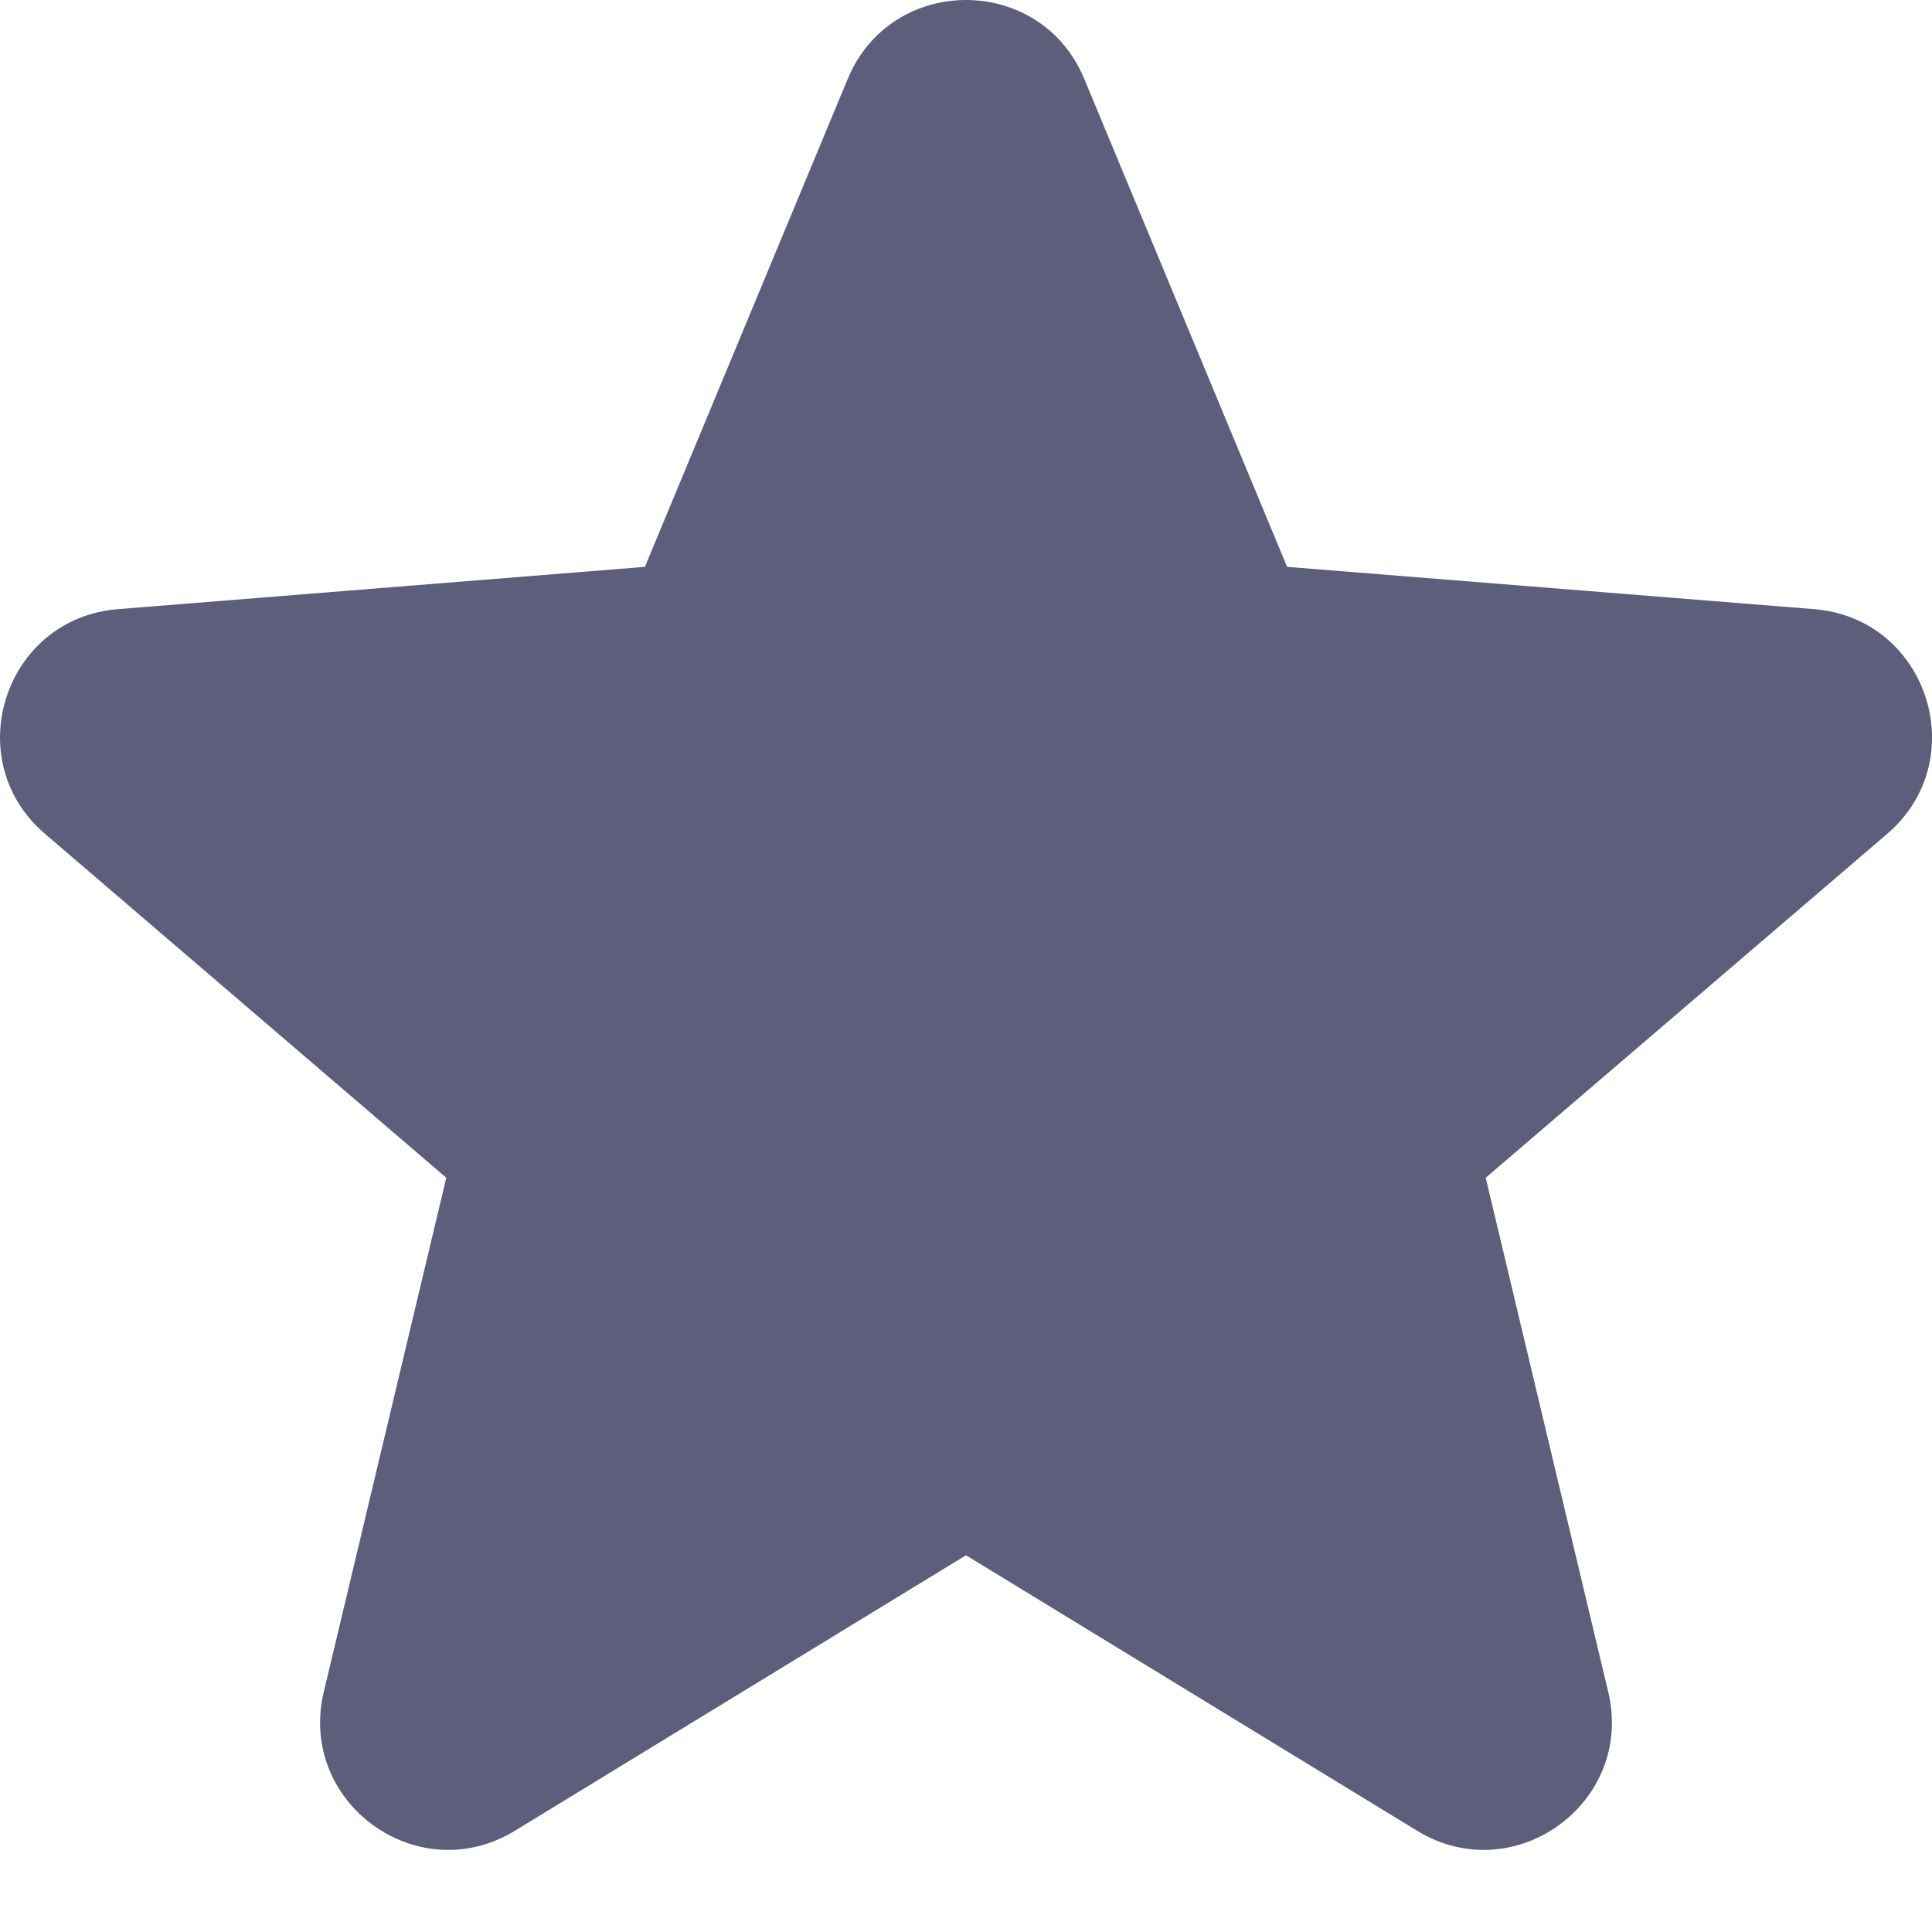 <svg
                          width="15"
                          height="15"
                          viewBox="0 0 10 10"
                          fill="none"
                          xmlns="http://www.w3.org/2000/svg"
                        >
                          <path
                            fill-rule="evenodd"
                            clip-rule="evenodd"
                            d="M4.388 0.408C4.614 -0.136 5.386 -0.136 5.612 0.408L6.662 2.934L9.39 3.153C9.977 3.2 10.215 3.933 9.768 4.316L7.69 6.096L8.324 8.757C8.461 9.33 7.838 9.783 7.335 9.476L5 8.05L2.665 9.476C2.162 9.783 1.539 9.33 1.676 8.757L2.31 6.096L0.233 4.316C-0.215 3.933 0.023 3.2 0.61 3.153L3.338 2.934L4.388 0.408Z"
                            fill="#5D5D7C"
                          />
                        </svg>